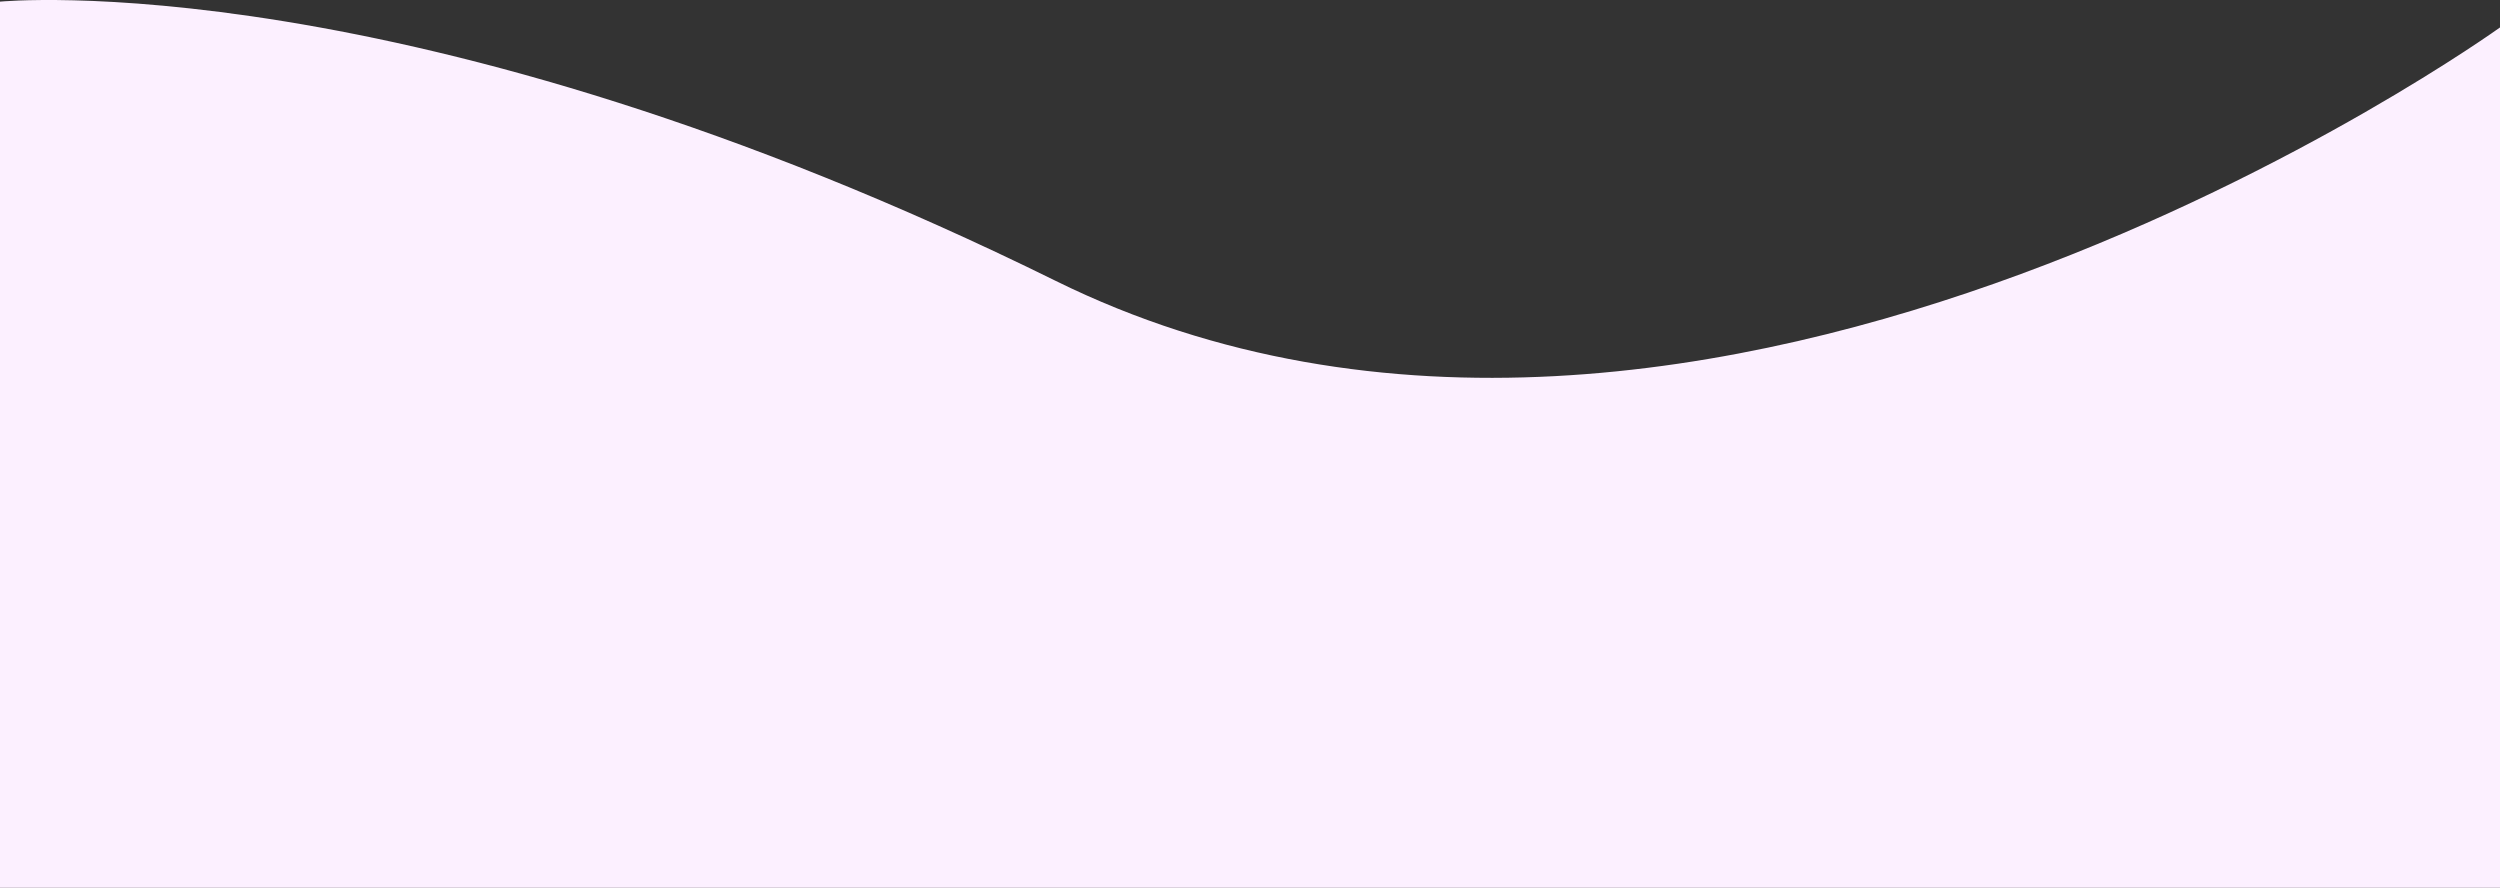 <svg xmlns="http://www.w3.org/2000/svg" width="2019.155" height="717.047" viewBox="0 0 2019.155 717.047"><rect x="0" y="0" width="2019.155" height="717.047" fill="#333333" stroke="none"/><defs><style>.a{fill:#fcf0ff;}</style></defs><path class="a" d="M0,6110.78s329.276-32.6,852.691,225.551,1166.463-204.712,1166.463-204.712V6826.5H0Z" transform="translate(0 -6109.454)"/></svg>